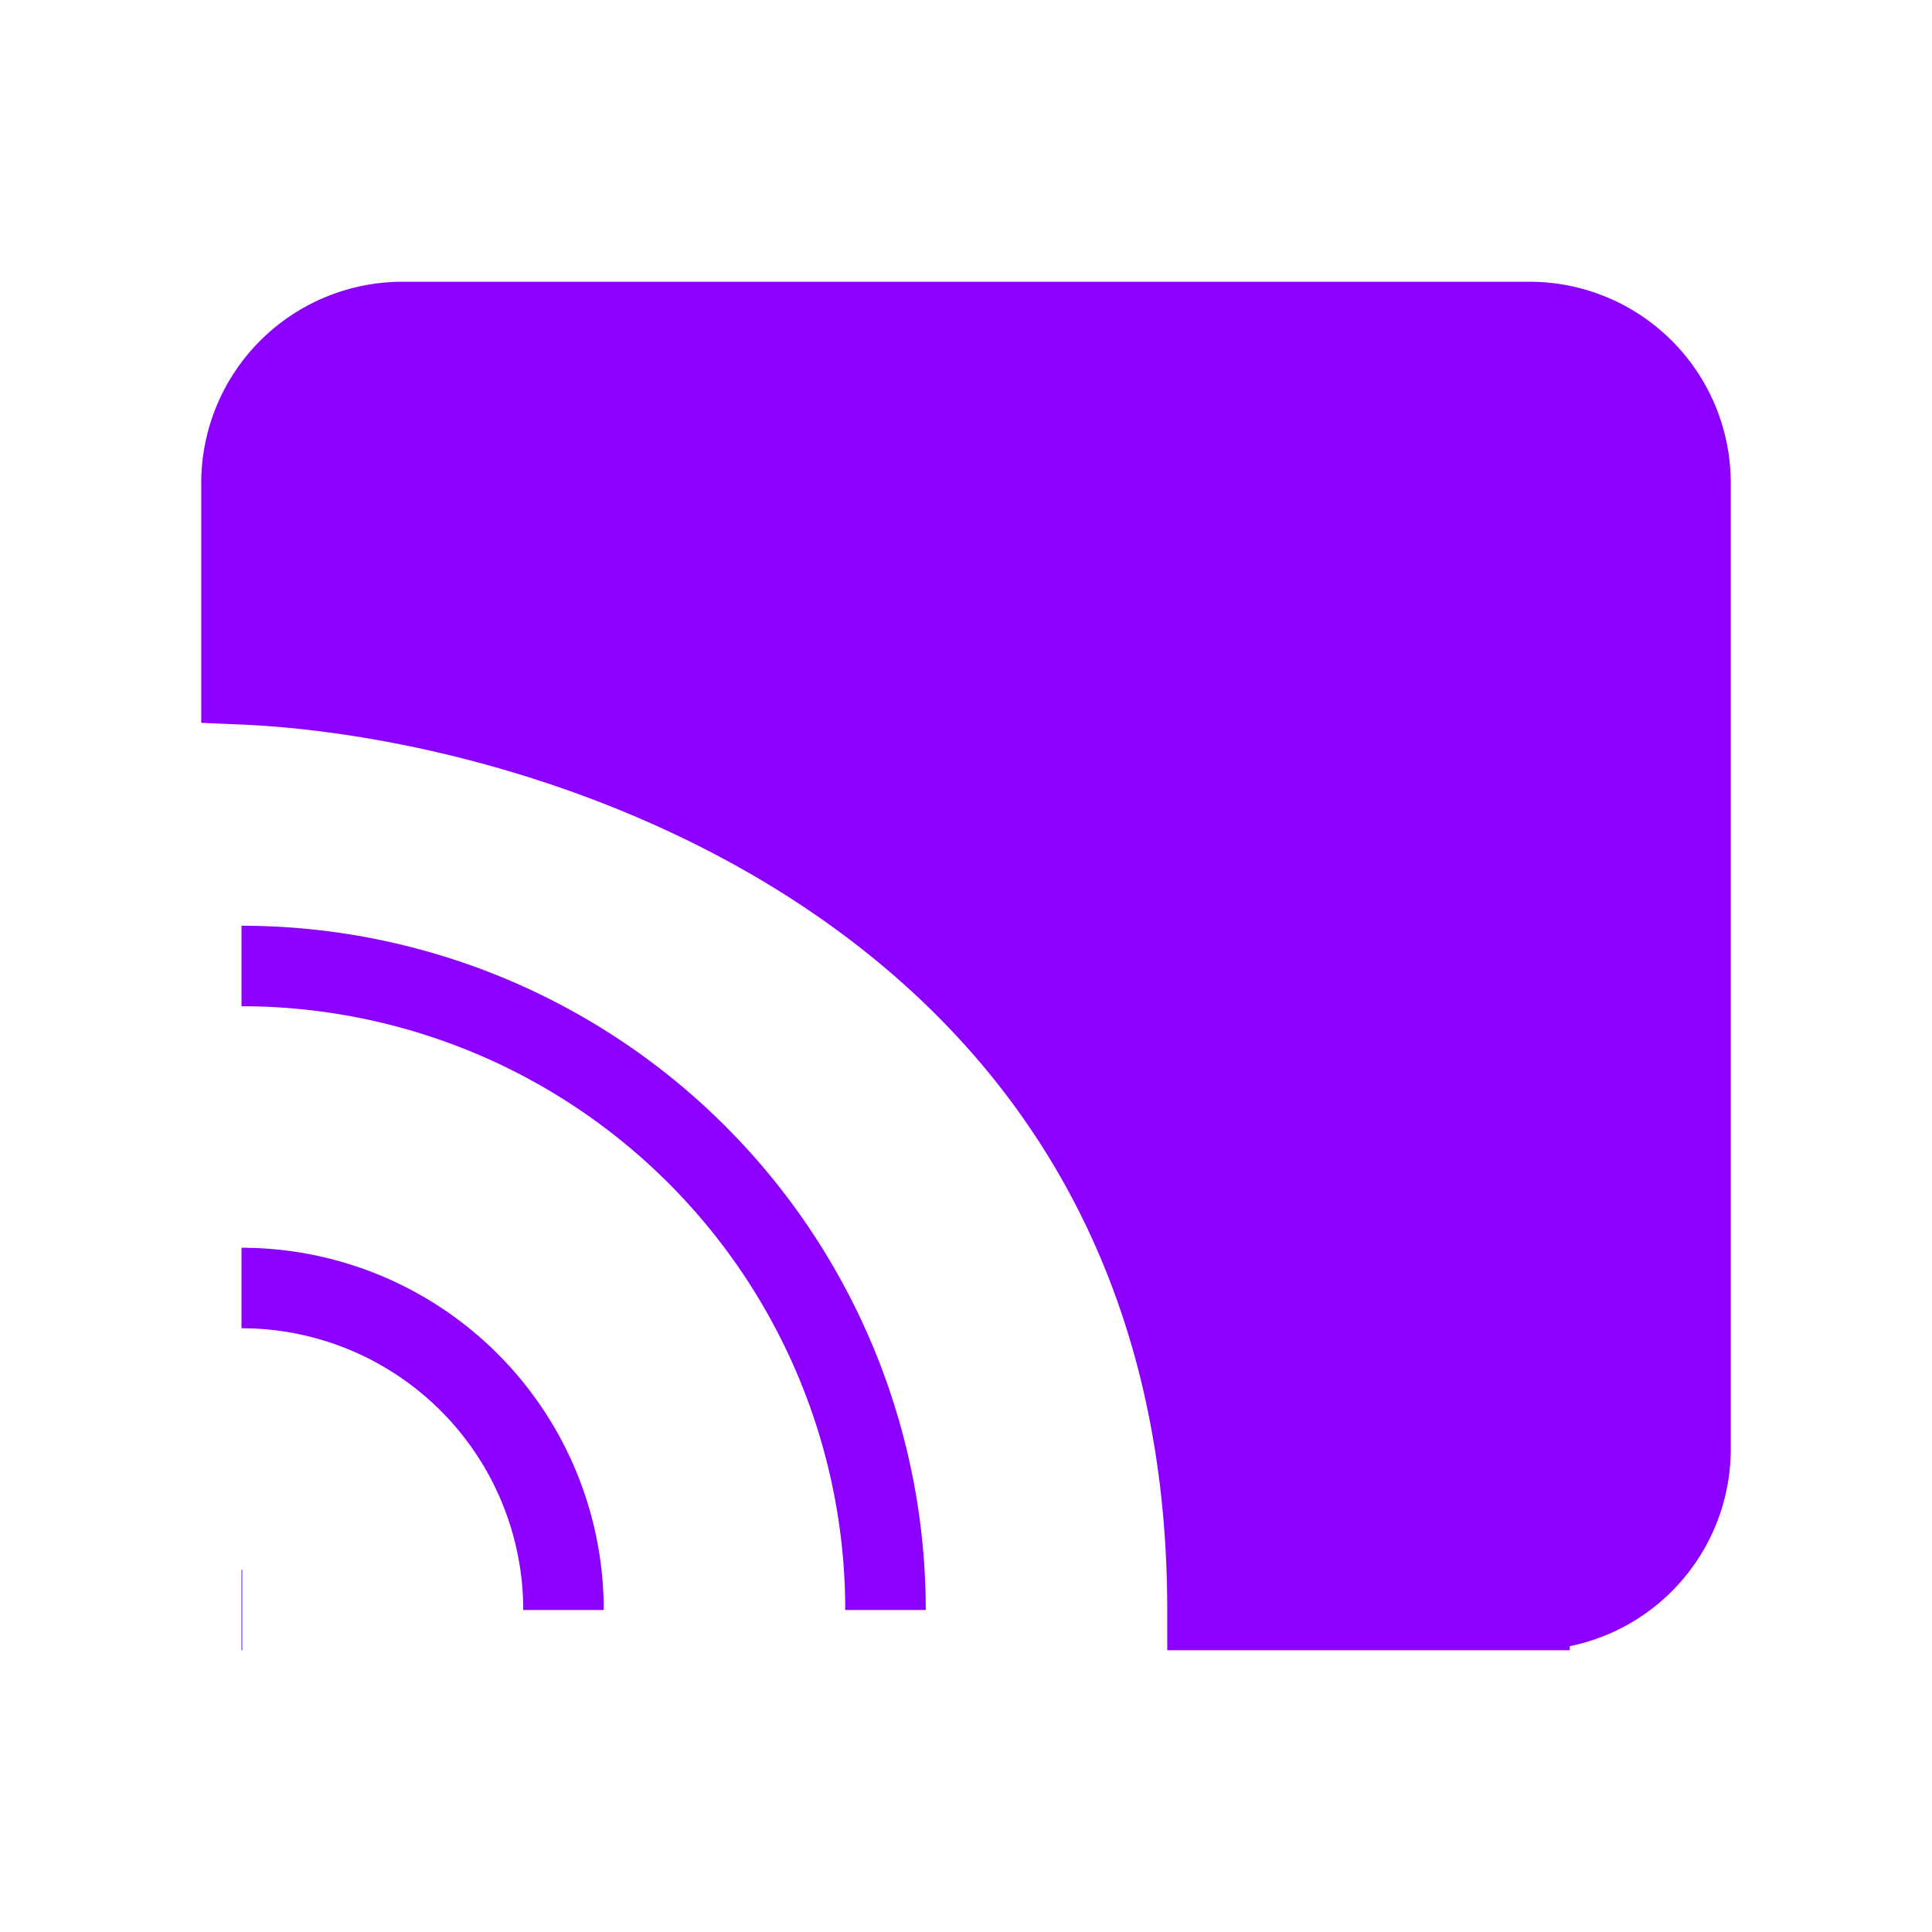 
    <svg viewBox="0 0 24 24" xmlns="http://www.w3.org/2000/svg" fill="none">
      <g id="SVGRepo_bgCarrier" strokeWidth="0"></g>
      <g
        id="SVGRepo_tracerCarrier"
        strokeLinecap="round"
        strokeLinejoin="round"
      ></g>
      <g id="SVGRepo_iconCarrier">
        <path
          stroke="#8c00ff"
          strokeLinecap="round"
          strokeLinejoin="round"
          strokeWidth="2"
          d="M3 20h.01M7 20a4 4 0 0 0-4-4m8 4a8 8 0 0 0-8-8"
        ></path>
        <path
          fill="#8c00ff"
          stroke="#8c00ff"
          strokeLinecap="round"
          strokeLinejoin="round"
          strokeWidth="2"
          d="M19 4H5a2 2 0 0 0-2 2v2.5c4 .167 12 2.7 12 11.5h4a2 2 0 0 0 2-2V6a2 2 0 0 0-2-2z"
        ></path>
      </g>
    </svg>


